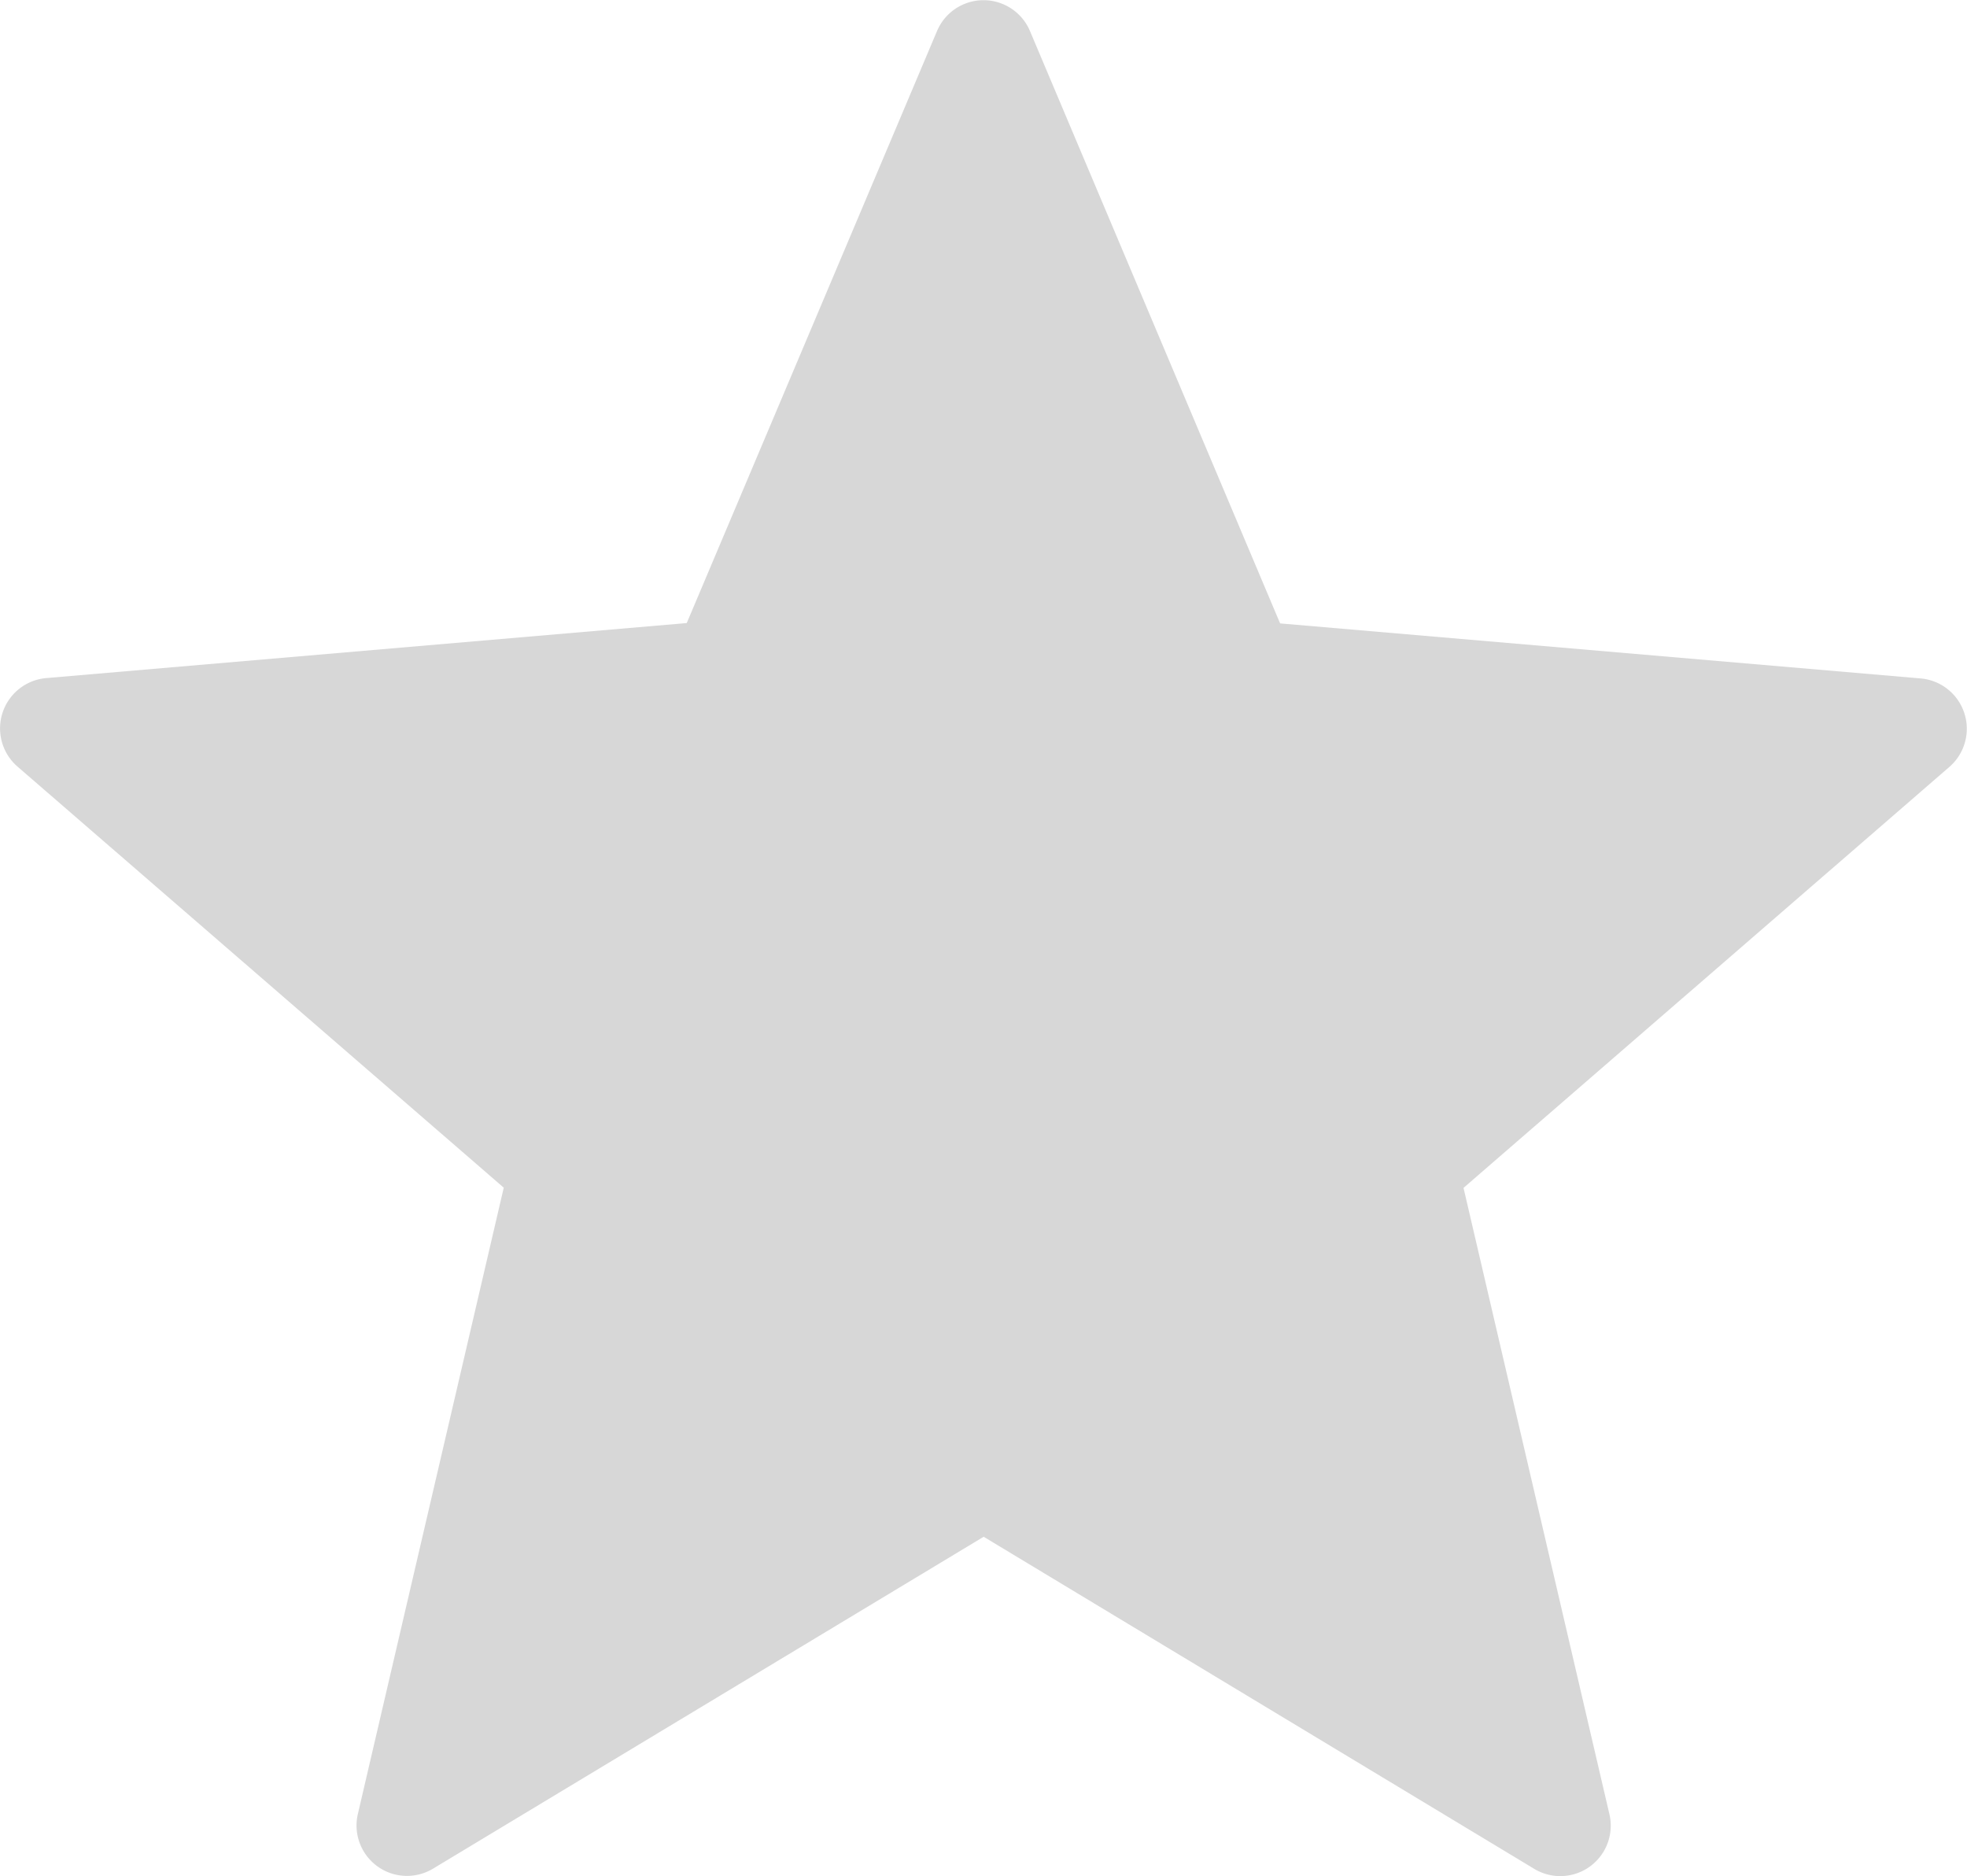 <svg xmlns="http://www.w3.org/2000/svg" width="28.313" height="27" viewBox="0 0 28.313 27">
  <g id="_001-star" data-name="001-star" opacity="0.16">
    <path id="Path_26511" data-name="Path 26511" d="M14.826.9l3.6,8.524,9.22.792a.727.727,0,0,1,.414,1.273l-6.994,6.059,2.1,9.014a.726.726,0,0,1-1.083.786l-7.924-4.779L6.234,27.345a.726.726,0,0,1-1.083-.786l2.1-9.014-7-6.061a.727.727,0,0,1,.414-1.273l9.22-.792L13.487.9a.726.726,0,0,1,1.339,0Z" transform="translate(0 -0.452)"/>
  </g>
</svg>
